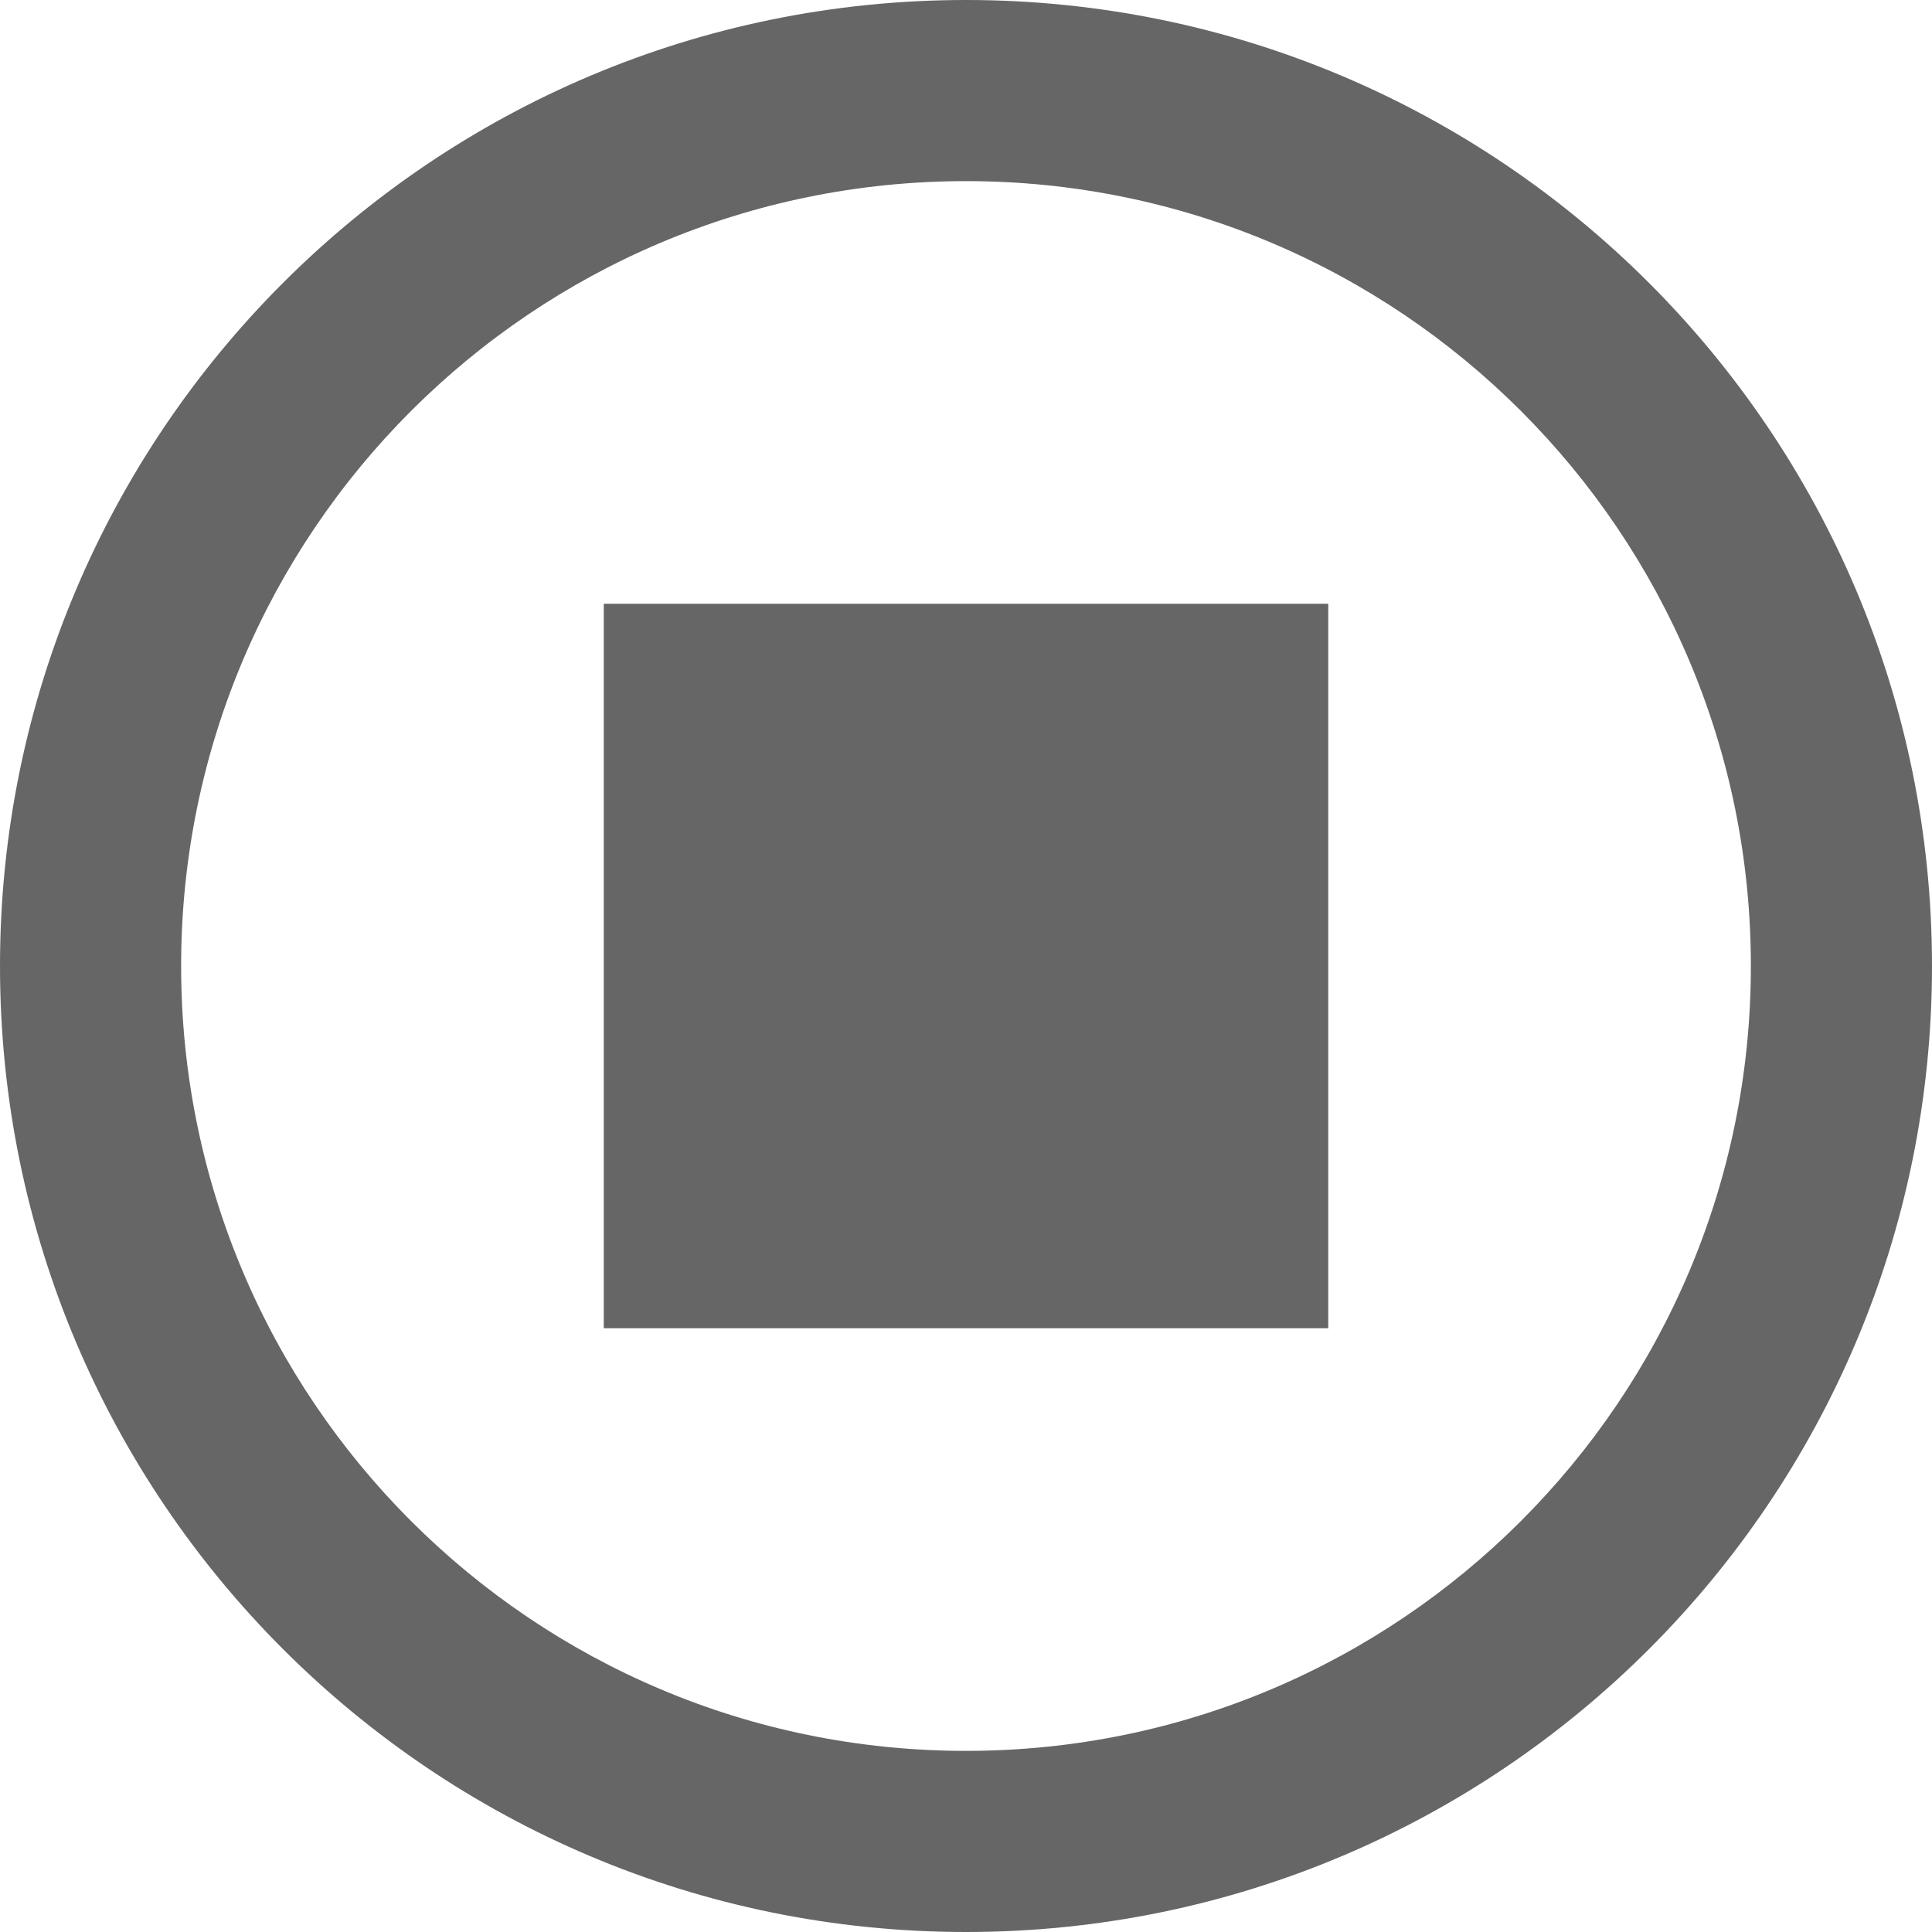 <?xml version="1.0" encoding="utf-8"?> <!-- Generator: IcoMoon.io --> <!DOCTYPE svg PUBLIC "-//W3C//DTD SVG 1.1//EN" "http://www.w3.org/Graphics/SVG/1.1/DTD/svg11.dtd"> <svg width="24" height="24" viewBox="0 0 24 24" xmlns="http://www.w3.org/2000/svg" xmlns:xlink="http://www.w3.org/1999/xlink" fill="#666666"><g><path d="M 12,0C 5.373,0,0,5.373,0,12s 5.373,12, 12,12s 12-5.373, 12-12S 18.627,0, 12,0z M 12,21.75 c-5.385,0-9.75-4.365-9.75-9.75S 6.615,2.25, 12,2.25s 9.75,4.365, 9.75,9.75S 17.385,21.75, 12,21.75zM 7.5,7.5L 16.5,7.5L 16.5,16.5L 7.5,16.5z"></path></g></svg>